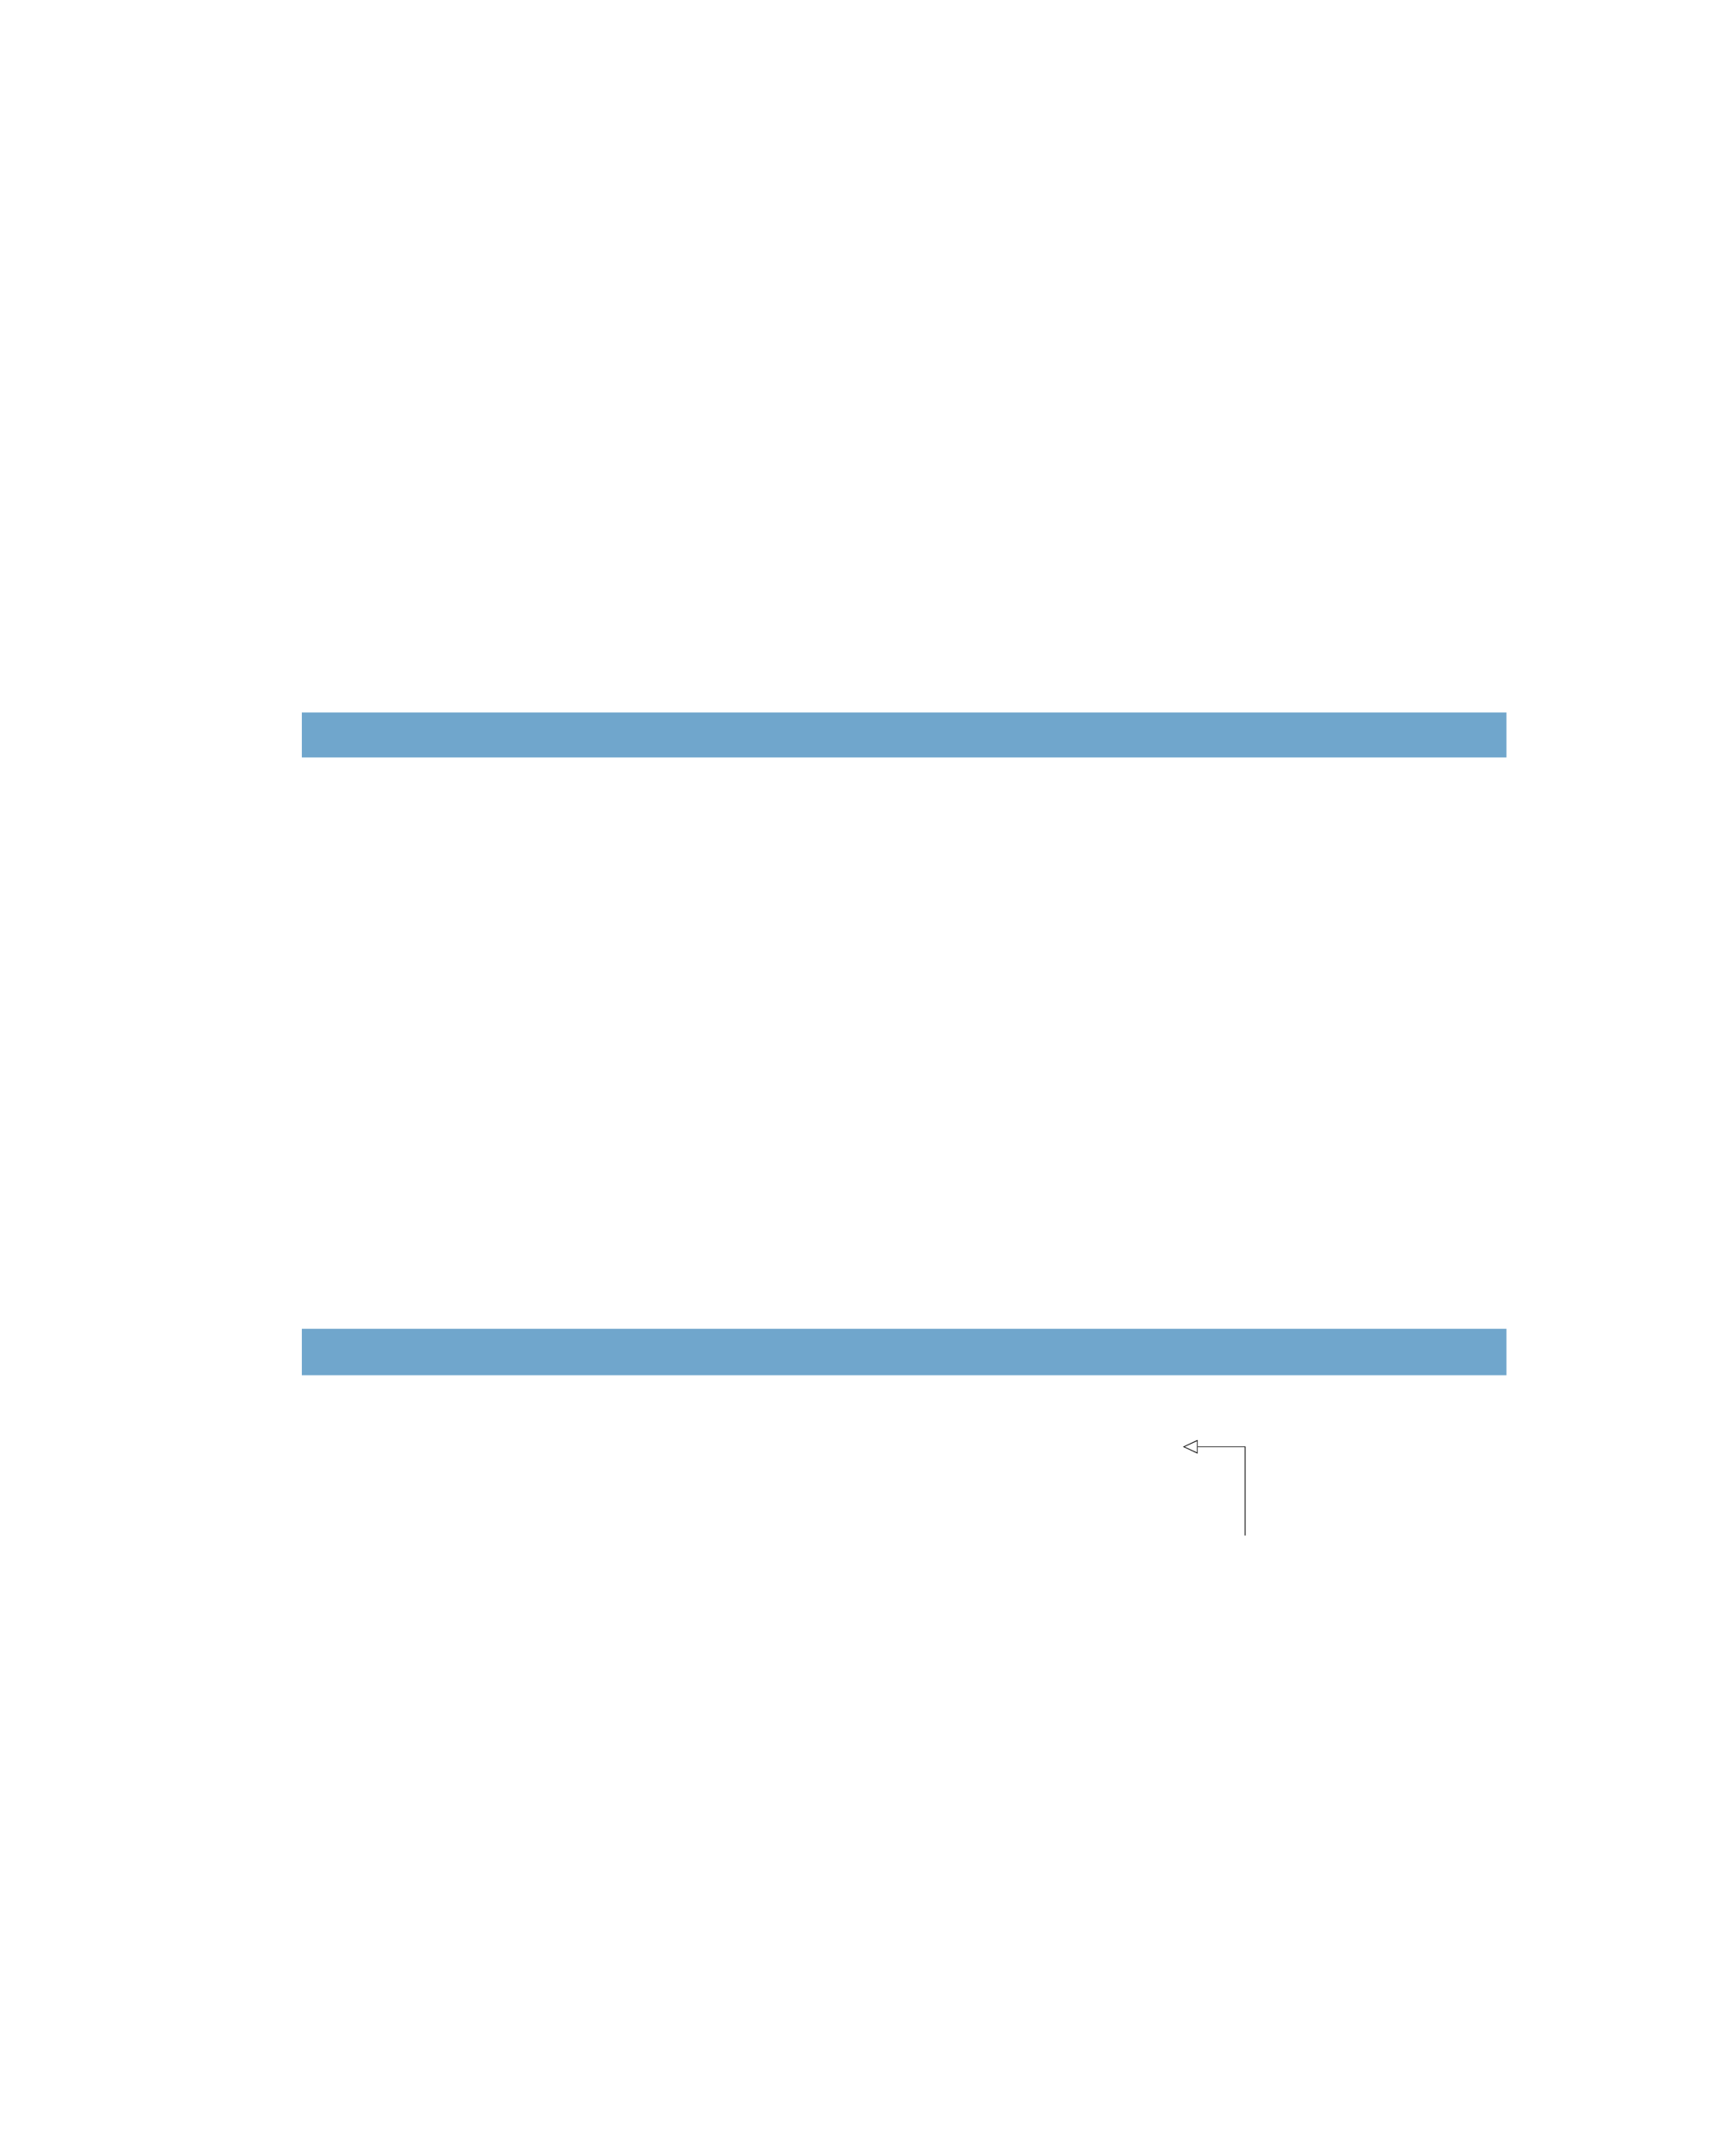 <?xml version="1.0" encoding="UTF-8" standalone="no"?>
<!DOCTYPE svg PUBLIC "-//W3C//DTD SVG 1.1//EN"
"http://www.w3.org/Graphics/SVG/1.1/DTD/svg11.dtd">
<svg viewBox="0 0 811 1017" version="1.1" xmlns="http://www.w3.org/2000/svg" xmlns:xlink="http://www.w3.org/1999/xlink">
<defs>
<style type="text/css"><![CDATA[
.g0_195{
fill: #70A6CC;
}
.g1_195{
}
]]></style>
</defs>
<path d="M142.4,357.3H710.7V336.1H142.4v21.2Z" class="g0_195"/>
<path d="M142.4,648.7H710.7V626.8H142.4v21.9Z" class="g0_195"/>
<path d="M565,682.5v3.2l-.2,-.1l-6.4,-3l-.3,-.1l.3,-.2l6.4,-3l.2,-.1v.3l-.1,.2l-6.3,2.9l-.2,-.3h.2l6.3,2.9l-.1,.4l-.1,-.2v-2.9Z" class="g1_195"/>
<path d="M564.7,682.5h.3v-3h-.3v3Z" class="g1_195"/>
<path d="M565,682.6h22.6v-.3H565v.3Z" class="g1_195"/>
<path d="M587.2,724.3h.4V682.5h-.4v41.8Z" class="g1_195"/>
</svg>